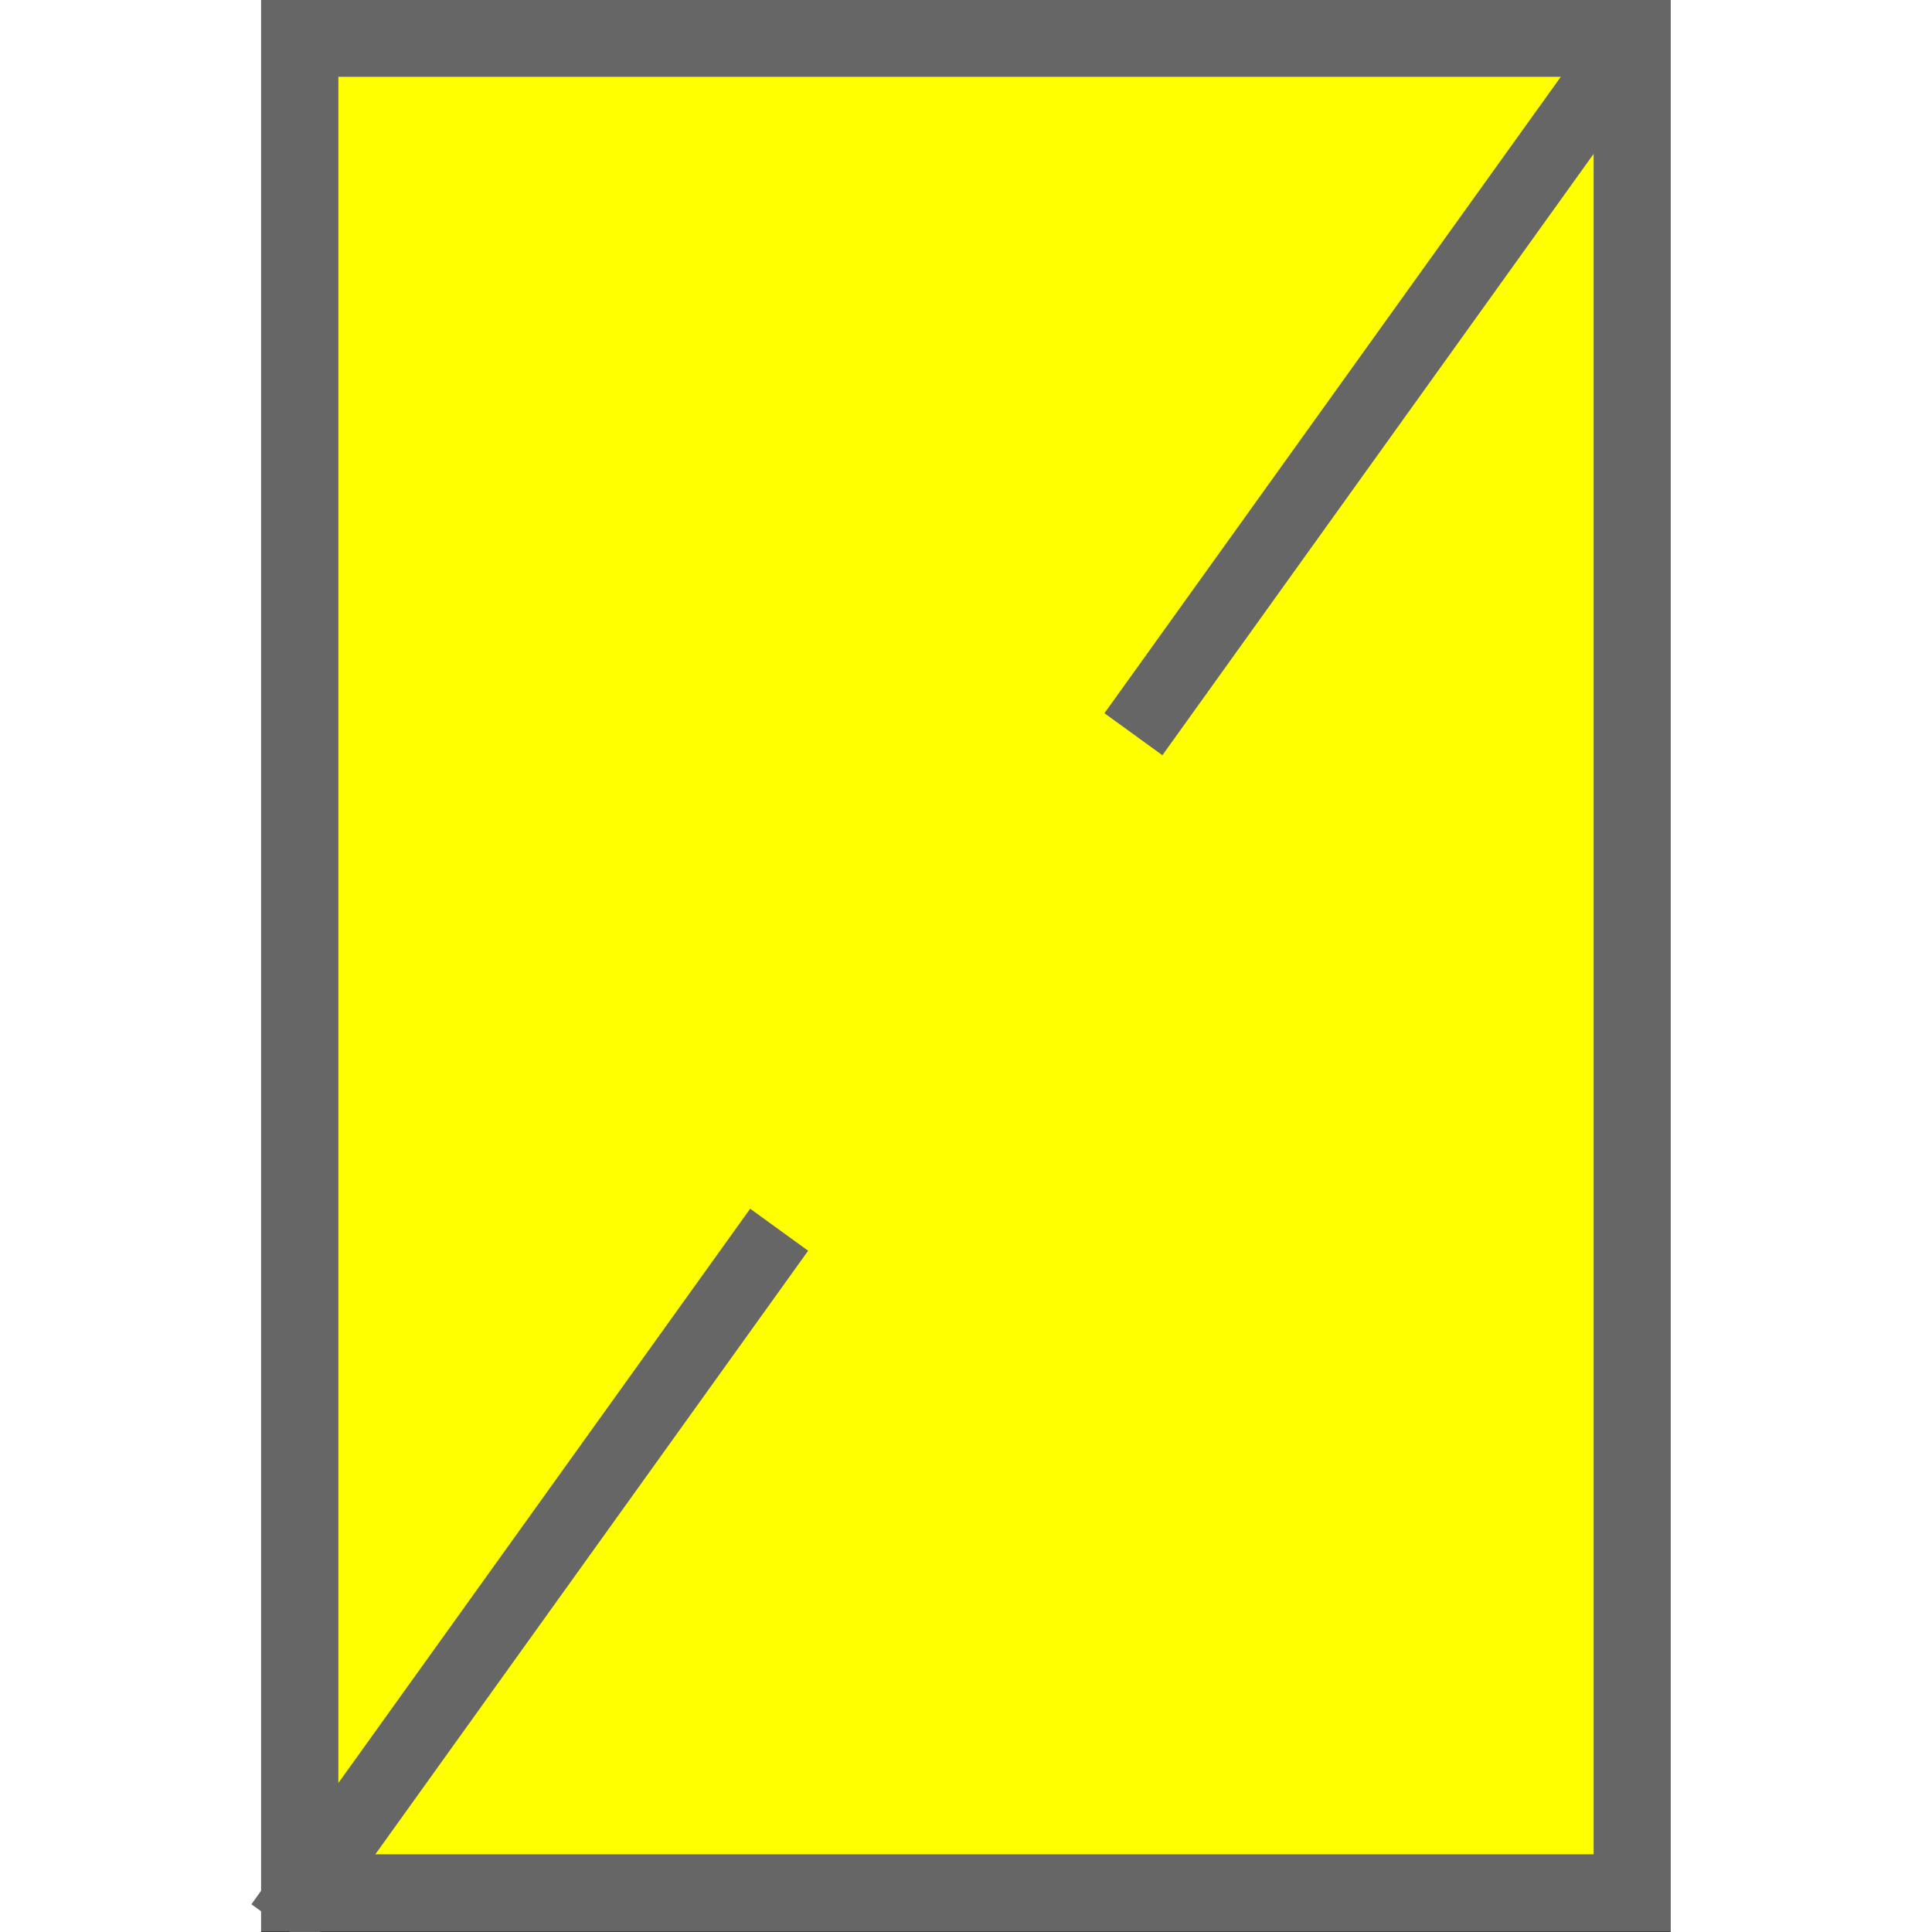 <?xml version="1.0" encoding="UTF-8" standalone="no"?>
<!-- Created with Inkscape (http://www.inkscape.org/) -->

<svg
   xmlns:dc="http://purl.org/dc/elements/1.1/"
   xmlns:cc="http://creativecommons.org/ns#"
   xmlns:rdf="http://www.w3.org/1999/02/22-rdf-syntax-ns#"
   xmlns:svg="http://www.w3.org/2000/svg"
   xmlns="http://www.w3.org/2000/svg"
   xmlns:sodipodi="http://sodipodi.sourceforge.net/DTD/sodipodi-0.dtd"
   xmlns:inkscape="http://www.inkscape.org/namespaces/inkscape"
   width="50"
   height="50"
   viewBox="0 0 13.229 13.229"
   version="1.1"
   id="svg219542"
   inkscape:version="0.92.3 (2405546, 2018-03-11)"
   sodipodi:docname="skill_pool_yellow.svg"
   inkscape:export-filename="D:\Code\SWCharGUI\SWCharGUI\Assets\skill_pool_yellow.png"
   inkscape:export-xdpi="300"
   inkscape:export-ydpi="300">
  <rect x="0" y="0" width="13.229" height="13.229" fill="#333333" stroke="none"/>
  <defs
     id="defs219536" />
  <sodipodi:namedview
     id="base"
     pagecolor="#ffffff"
     bordercolor="#666666"
     borderopacity="1.0"
     inkscape:pageopacity="0.0"
     inkscape:pageshadow="2"
     inkscape:zoom="8"
     inkscape:cx="-22.25"
     inkscape:cy="26.538661"
     inkscape:document-units="mm"
     inkscape:current-layer="layer1"
     showgrid="false"
     units="px"
     inkscape:window-width="1920"
     inkscape:window-height="1137"
     inkscape:window-x="1192"
     inkscape:window-y="1075"
     inkscape:window-maximized="1"
     showguides="true"
     inkscape:guide-bbox="true" />
  <g
     inkscape:groupmode="layer"
     id="layer11"
     inkscape:label="Layer 2" />
  <g
     inkscape:label="Layer 1"
     inkscape:groupmode="layer"
     id="layer1"
     transform="translate(0,-283.771)">
    <rect
       style="fill:#ffff00;fill-opacity:1;stroke:#666666;stroke-width:0.528;stroke-miterlimit:4;stroke-dasharray:none;stroke-opacity:1"
       id="rect220114"
       width="9.123"
       height="12.699"
       x="2.053"
       y="284.033"
       inkscape:export-filename="D:\Code\SWCharGUI\SWCharGUI\Assets\skill_pool_yellow.png"
       inkscape:export-xdpi="100"
       inkscape:export-ydpi="100" />
    <rect
       style="fill:#ffffff;fill-opacity:1;stroke:none;stroke-width:0.265;stroke-opacity:1"
       id="rect220184"
       width="12.615"
       height="19.773"
       x="-10.827"
       y="279.366" />
    <rect
       style="fill:#ffffff;fill-opacity:1;stroke:none;stroke-width:0.265;stroke-opacity:1"
       id="rect220184-3"
       width="12.615"
       height="19.773"
       x="271.155"
       y="-16.926"
       transform="rotate(90)" />
    <rect
       style="fill:#ffffff;fill-opacity:1;stroke:none;stroke-width:0.265;stroke-opacity:1"
       id="rect220184-3-4"
       width="12.615"
       height="19.773"
       x="297.001"
       y="-17.274"
       transform="rotate(90)" />
    <rect
       style="fill:#ffffff;fill-opacity:1;stroke:none;stroke-width:0.265;stroke-opacity:1"
       id="rect220184-1"
       width="12.615"
       height="19.773"
       x="11.44"
       y="280.924" />
    <rect
       style="fill:#666666;fill-opacity:1;stroke:none;stroke-width:0.133;stroke-opacity:1"
       id="rect220134-3-3-8-6"
       width="0.49"
       height="5.858"
       x="174.309"
       y="233.368"
       transform="matrix(0.81,0.587,-0.583,0.813,0,0)" />
    <rect
       style="fill:#666666;fill-opacity:1;stroke:none;stroke-width:0.133;stroke-opacity:1"
       id="rect220134-3-3-8"
       width="0.49"
       height="5.858"
       x="174.303"
       y="223.341"
       transform="matrix(0.81,0.587,-0.583,0.813,0,0)" />
  </g>
</svg>
